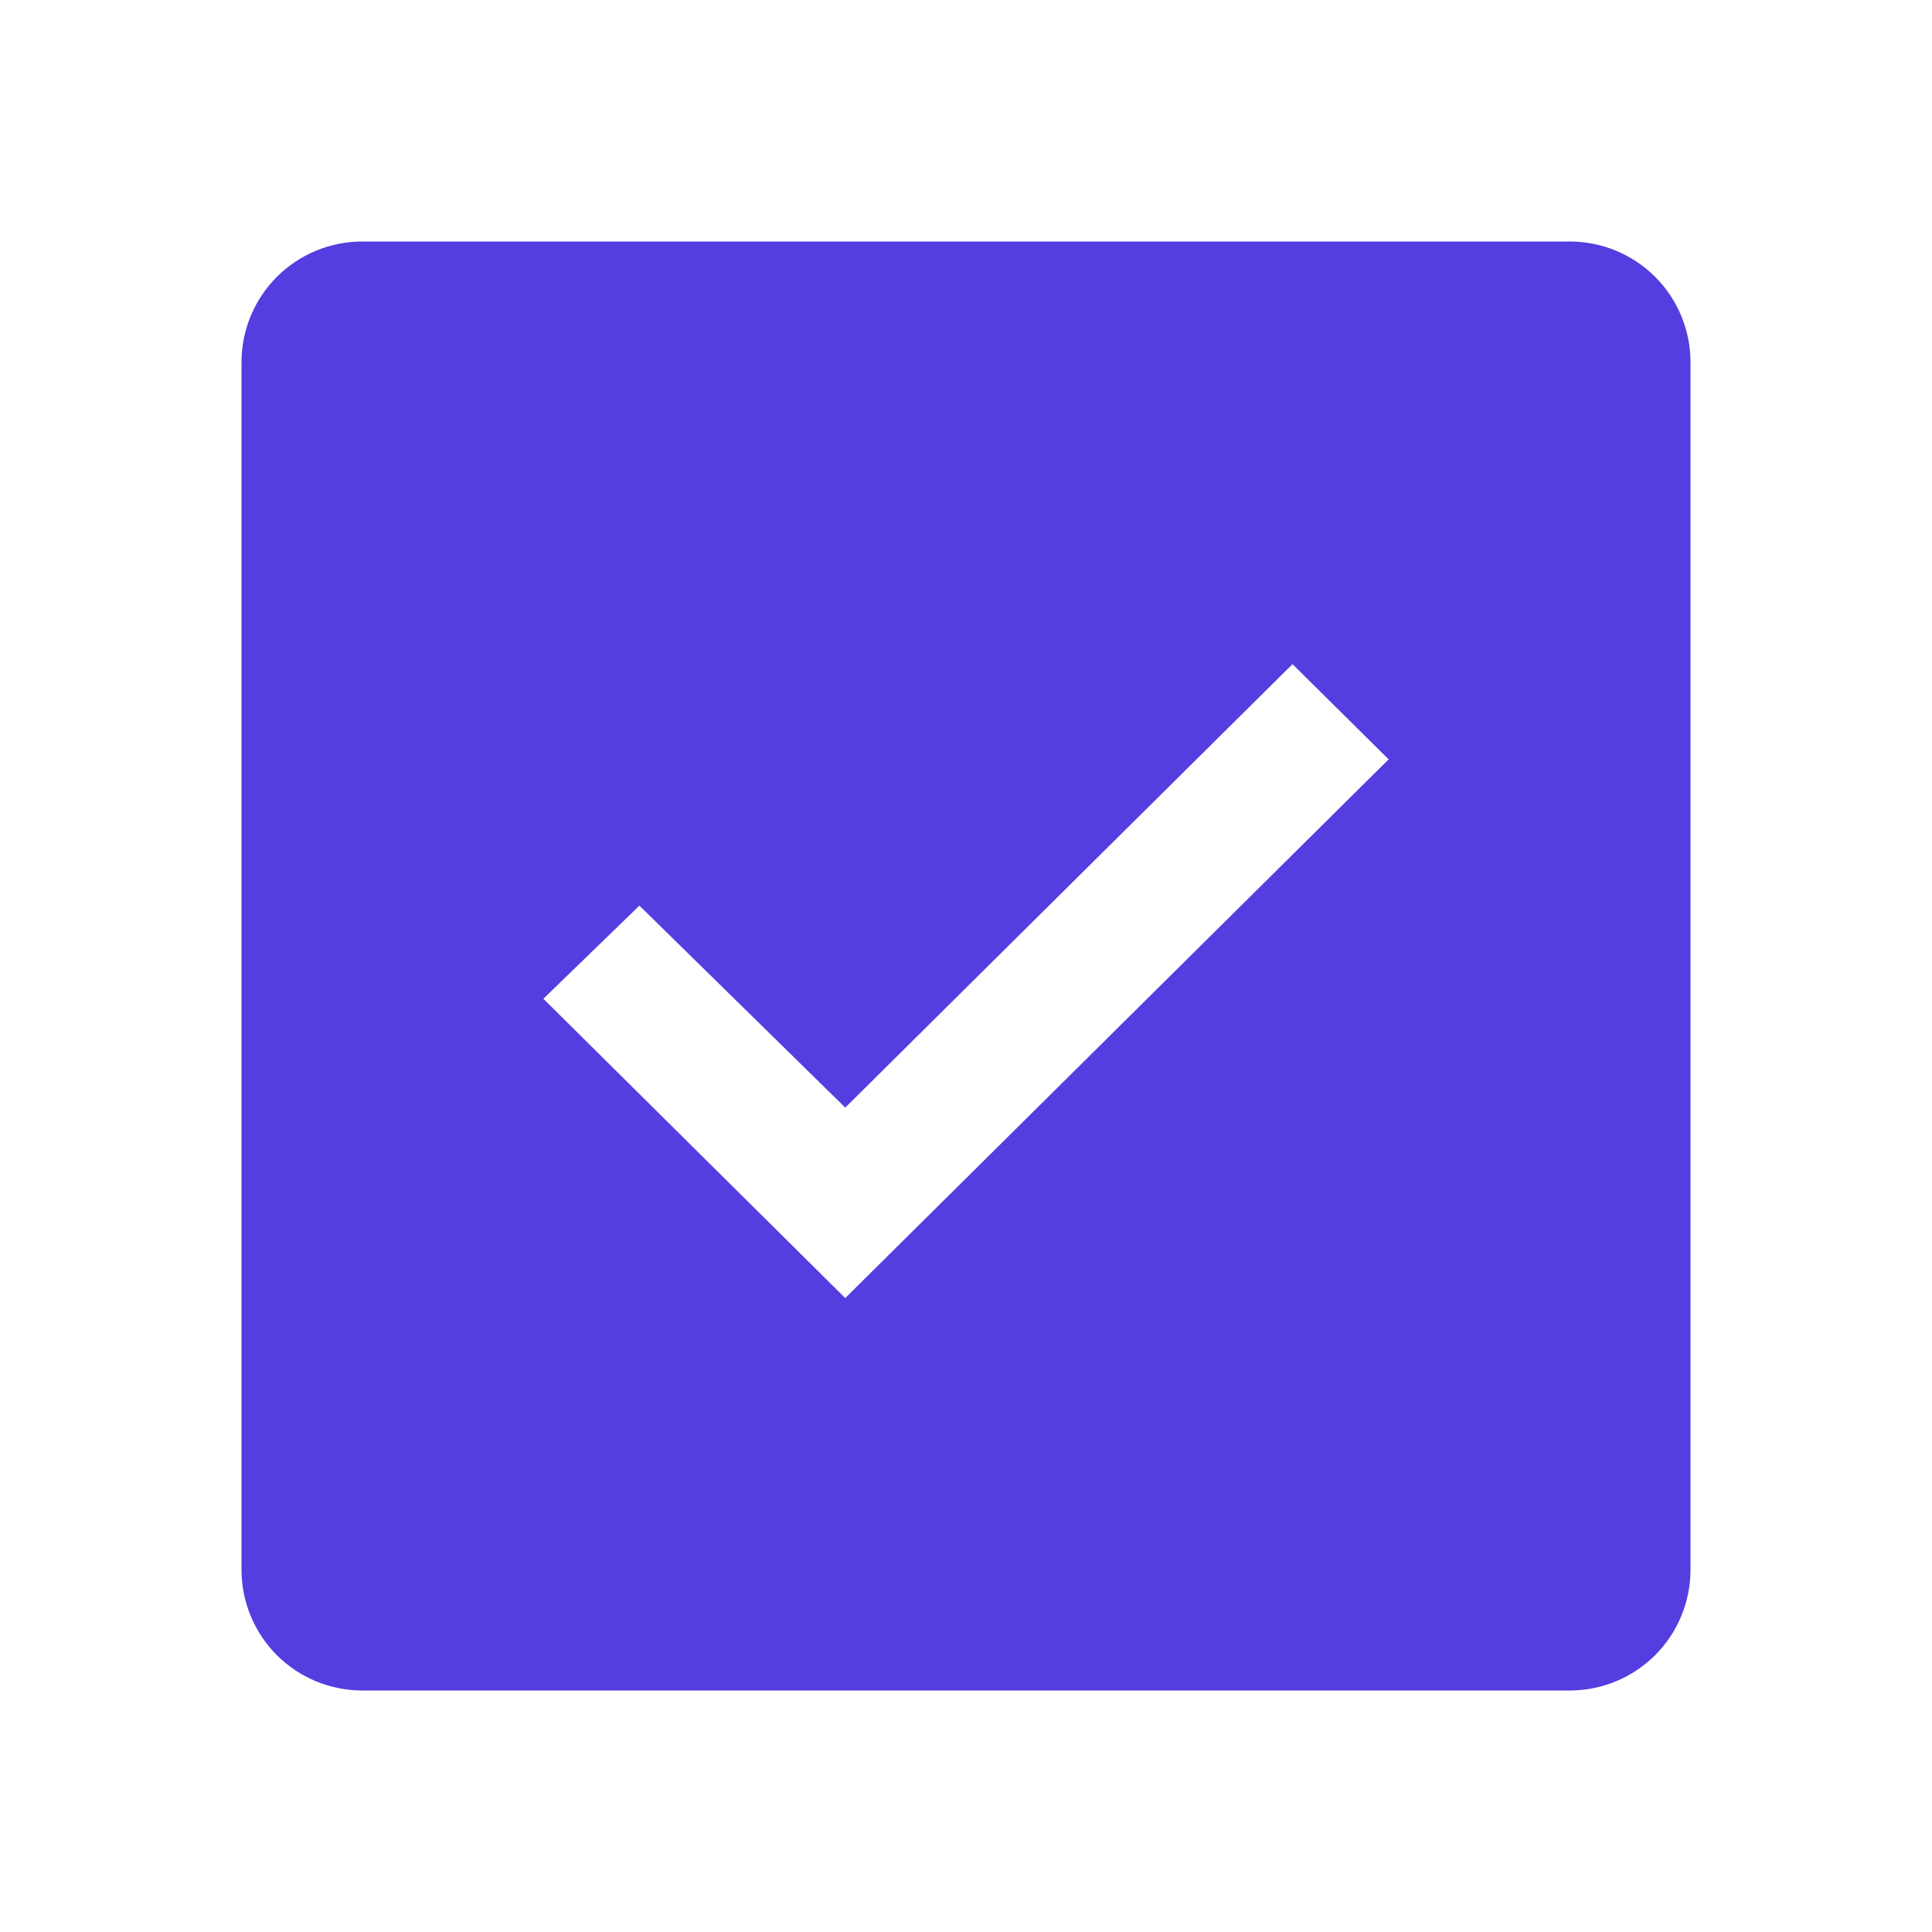 <svg width="24" height="24" viewBox="0 0 24 24" fill="none" xmlns="http://www.w3.org/2000/svg">
<g id="checkbox--checked--filled">
<path id="Vector" d="M19.5 3H4.5C4.102 3 3.721 3.158 3.439 3.439C3.158 3.721 3 4.102 3 4.5V19.5C3 19.898 3.158 20.279 3.439 20.561C3.721 20.842 4.102 21 4.5 21H19.5C19.898 21 20.279 20.842 20.561 20.561C20.842 20.279 21 19.898 21 19.5V4.5C21 4.102 20.842 3.721 20.561 3.439C20.279 3.158 19.898 3 19.5 3ZM10.5 16.125L6.75 12.407L7.943 11.25L10.5 13.759L16.056 8.25L17.25 9.433L10.5 16.125Z" fill="#543EE0"/>
</g>
</svg>
